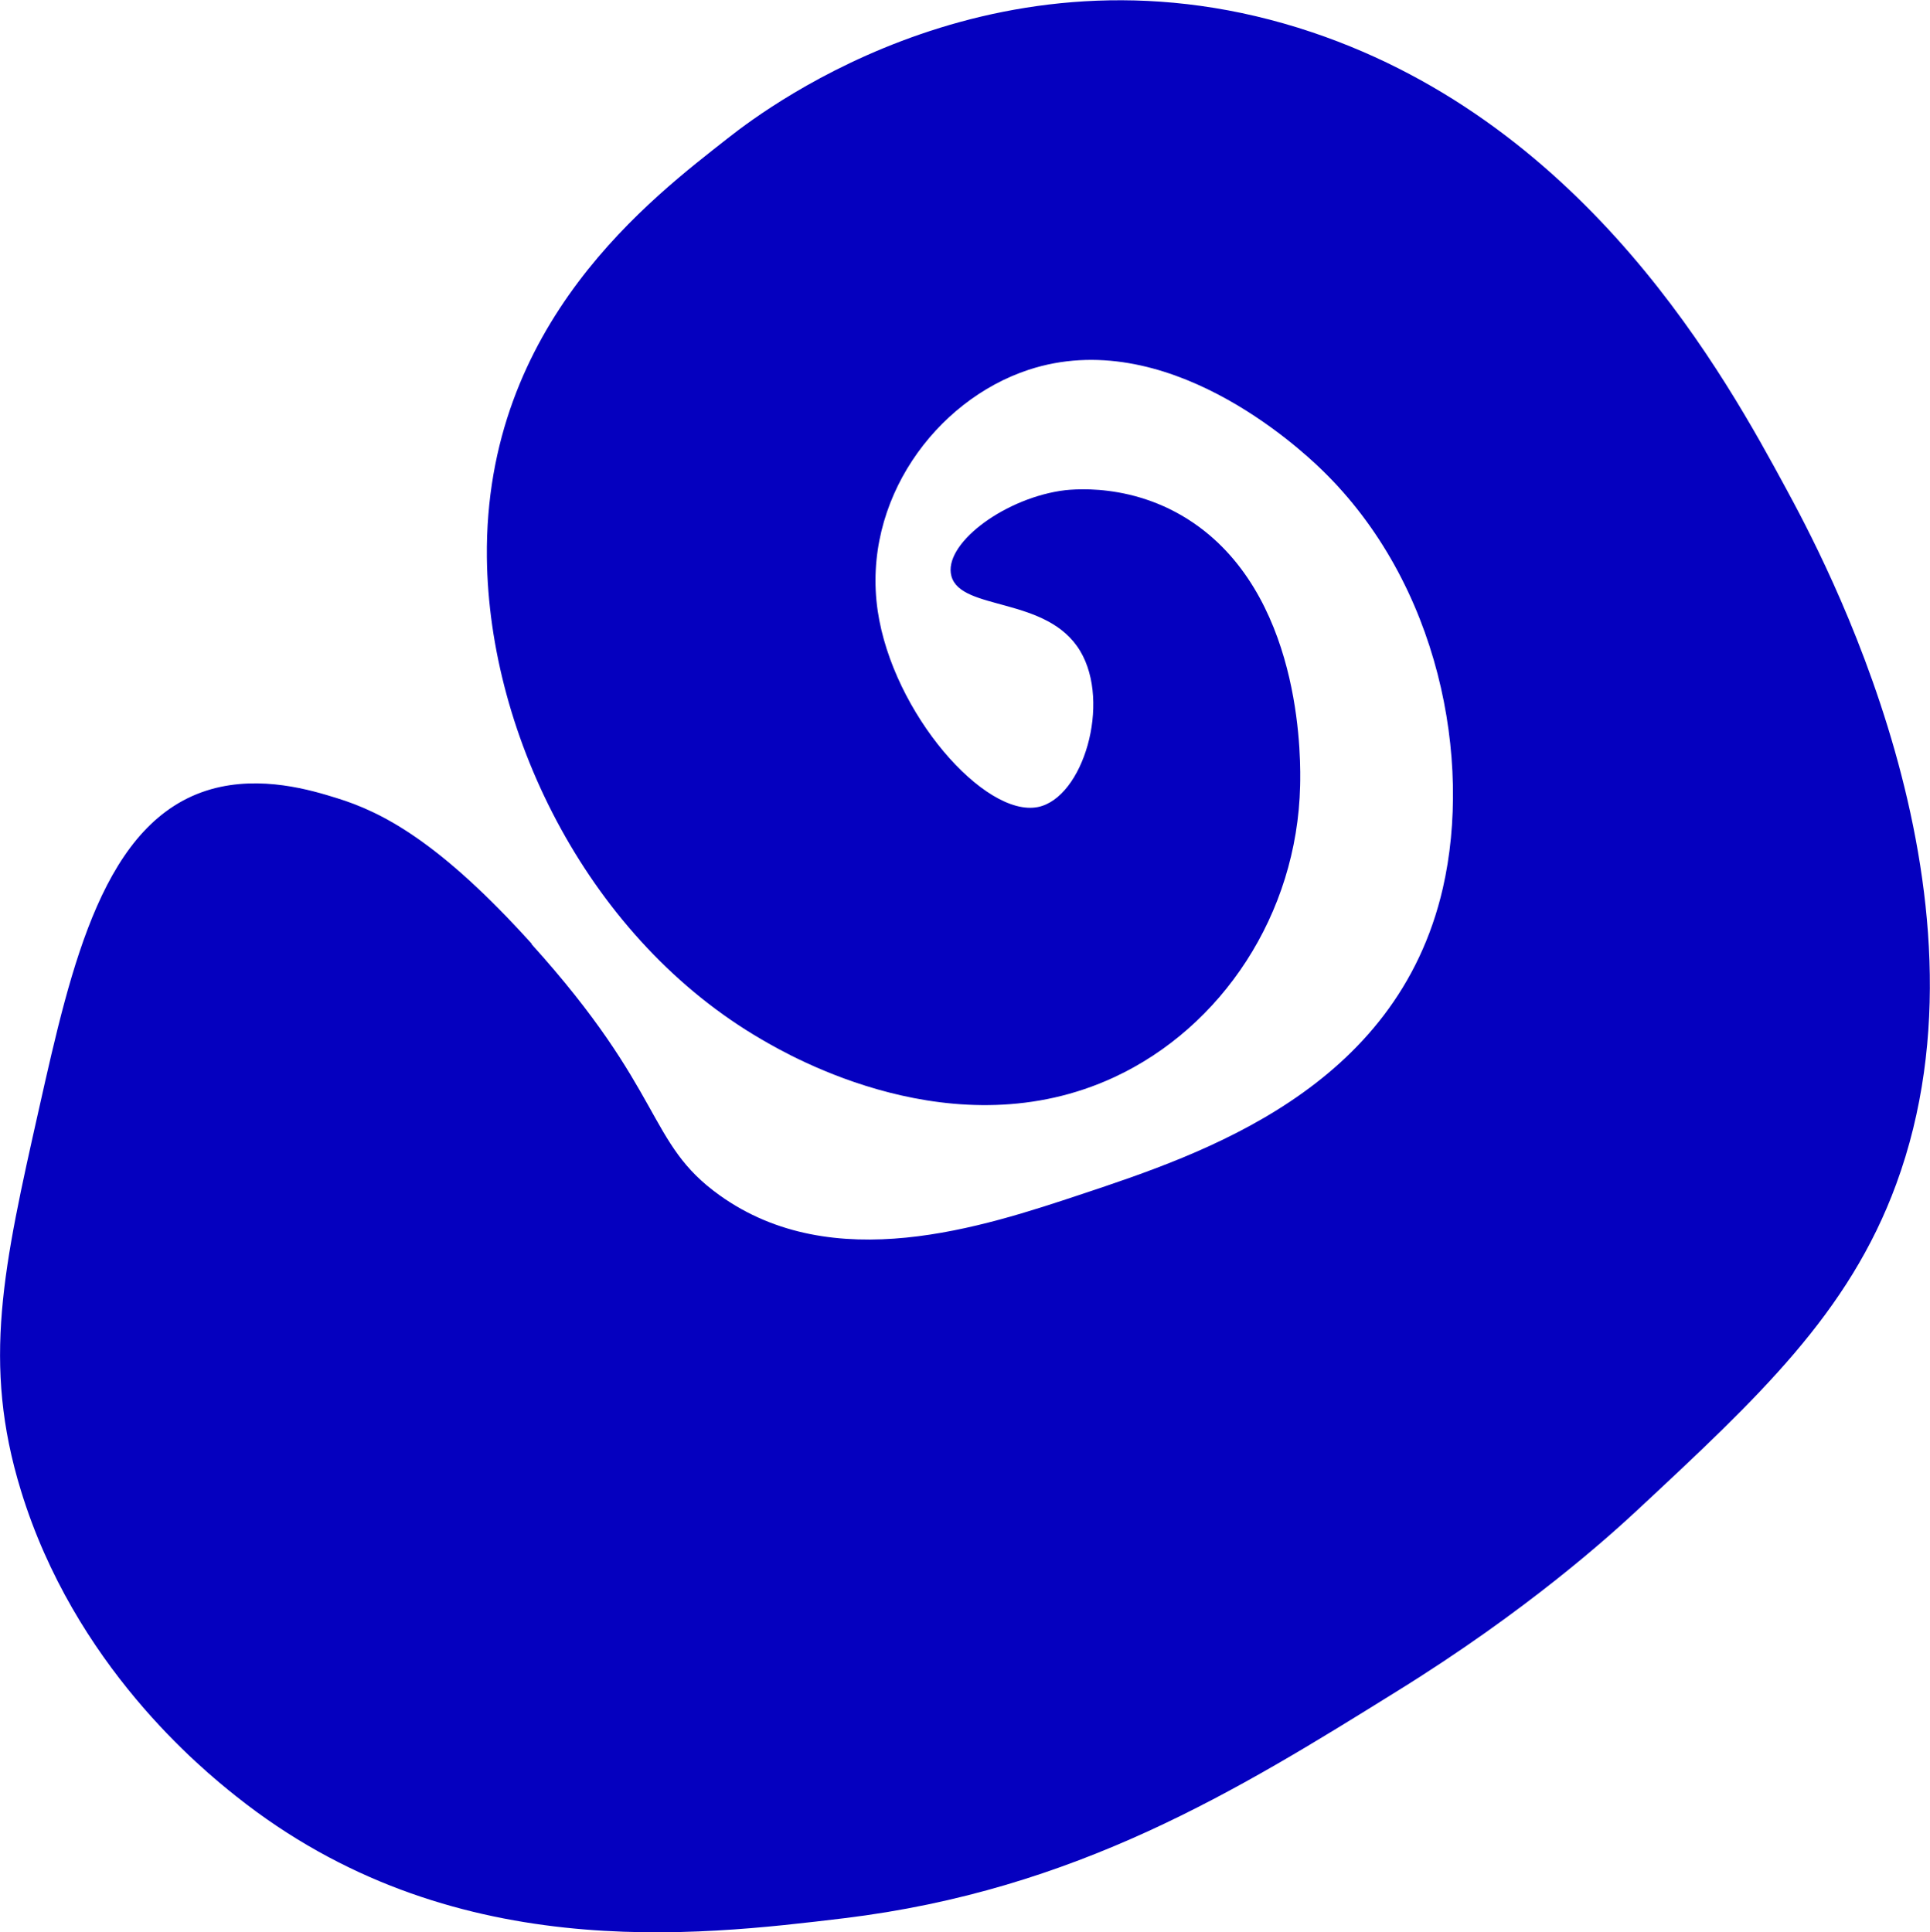 <?xml version="1.0" encoding="UTF-8"?>
<svg id="Layer_2" data-name="Layer 2" xmlns="http://www.w3.org/2000/svg" viewBox="0 0 79.36 79.46">
  <defs>
    <style>
      .cls-1 {
        fill: #0500bf;
        stroke-width: 0px;
      }
    </style>
  </defs>
  <g id="Layer_1-2" data-name="Layer 1">
    <path class="cls-1" d="m21.87,38.82c-3.78-4.19-6.14-5.42-8.03-6-1.03-.32-3.1-.95-5.17-.36-4.4,1.26-5.73,7.19-7.06,13.11-1.47,6.54-2.36,10.49-.75,15.73,2.2,7.18,7.42,11.44,8.87,12.59,8.76,6.96,18.89,5.73,24.97,5,9.56-1.16,16.19-5.26,22.7-9.31,5.43-3.36,8.81-6.44,9.92-7.47,4.99-4.65,8.7-8.1,10.65-13.41,4.44-12.07-3.09-25.95-4.53-28.61-2.44-4.5-8.1-14.93-19.48-18.76-12.64-4.25-22.32,3.01-23.99,4.32-3.14,2.47-10.05,7.63-9.95,17.27.08,7.41,4.27,15.75,11.3,19.83,1.18.69,7.93,4.6,14.5,1.55,4.41-2.05,7.52-6.69,7.64-11.99.02-.84.17-7.44-4.14-10.63-2.62-1.94-5.44-1.54-5.74-1.49-2.43.39-4.8,2.23-4.46,3.5.39,1.45,3.95.82,5.3,3.09,1.27,2.13.12,6.03-1.74,6.41-2.19.44-5.97-3.86-6.59-8.07-.66-4.52,2.38-8.65,6.2-9.91,5.64-1.86,11.09,3.17,12.05,4.1,4.87,4.71,6.19,11.96,4.99,17.21-1.9,8.28-9.9,10.94-14.82,12.58-4.12,1.37-10.25,3.41-14.93.05-3-2.15-2.21-4.22-7.73-10.33Z"/>
  </g>
</svg>